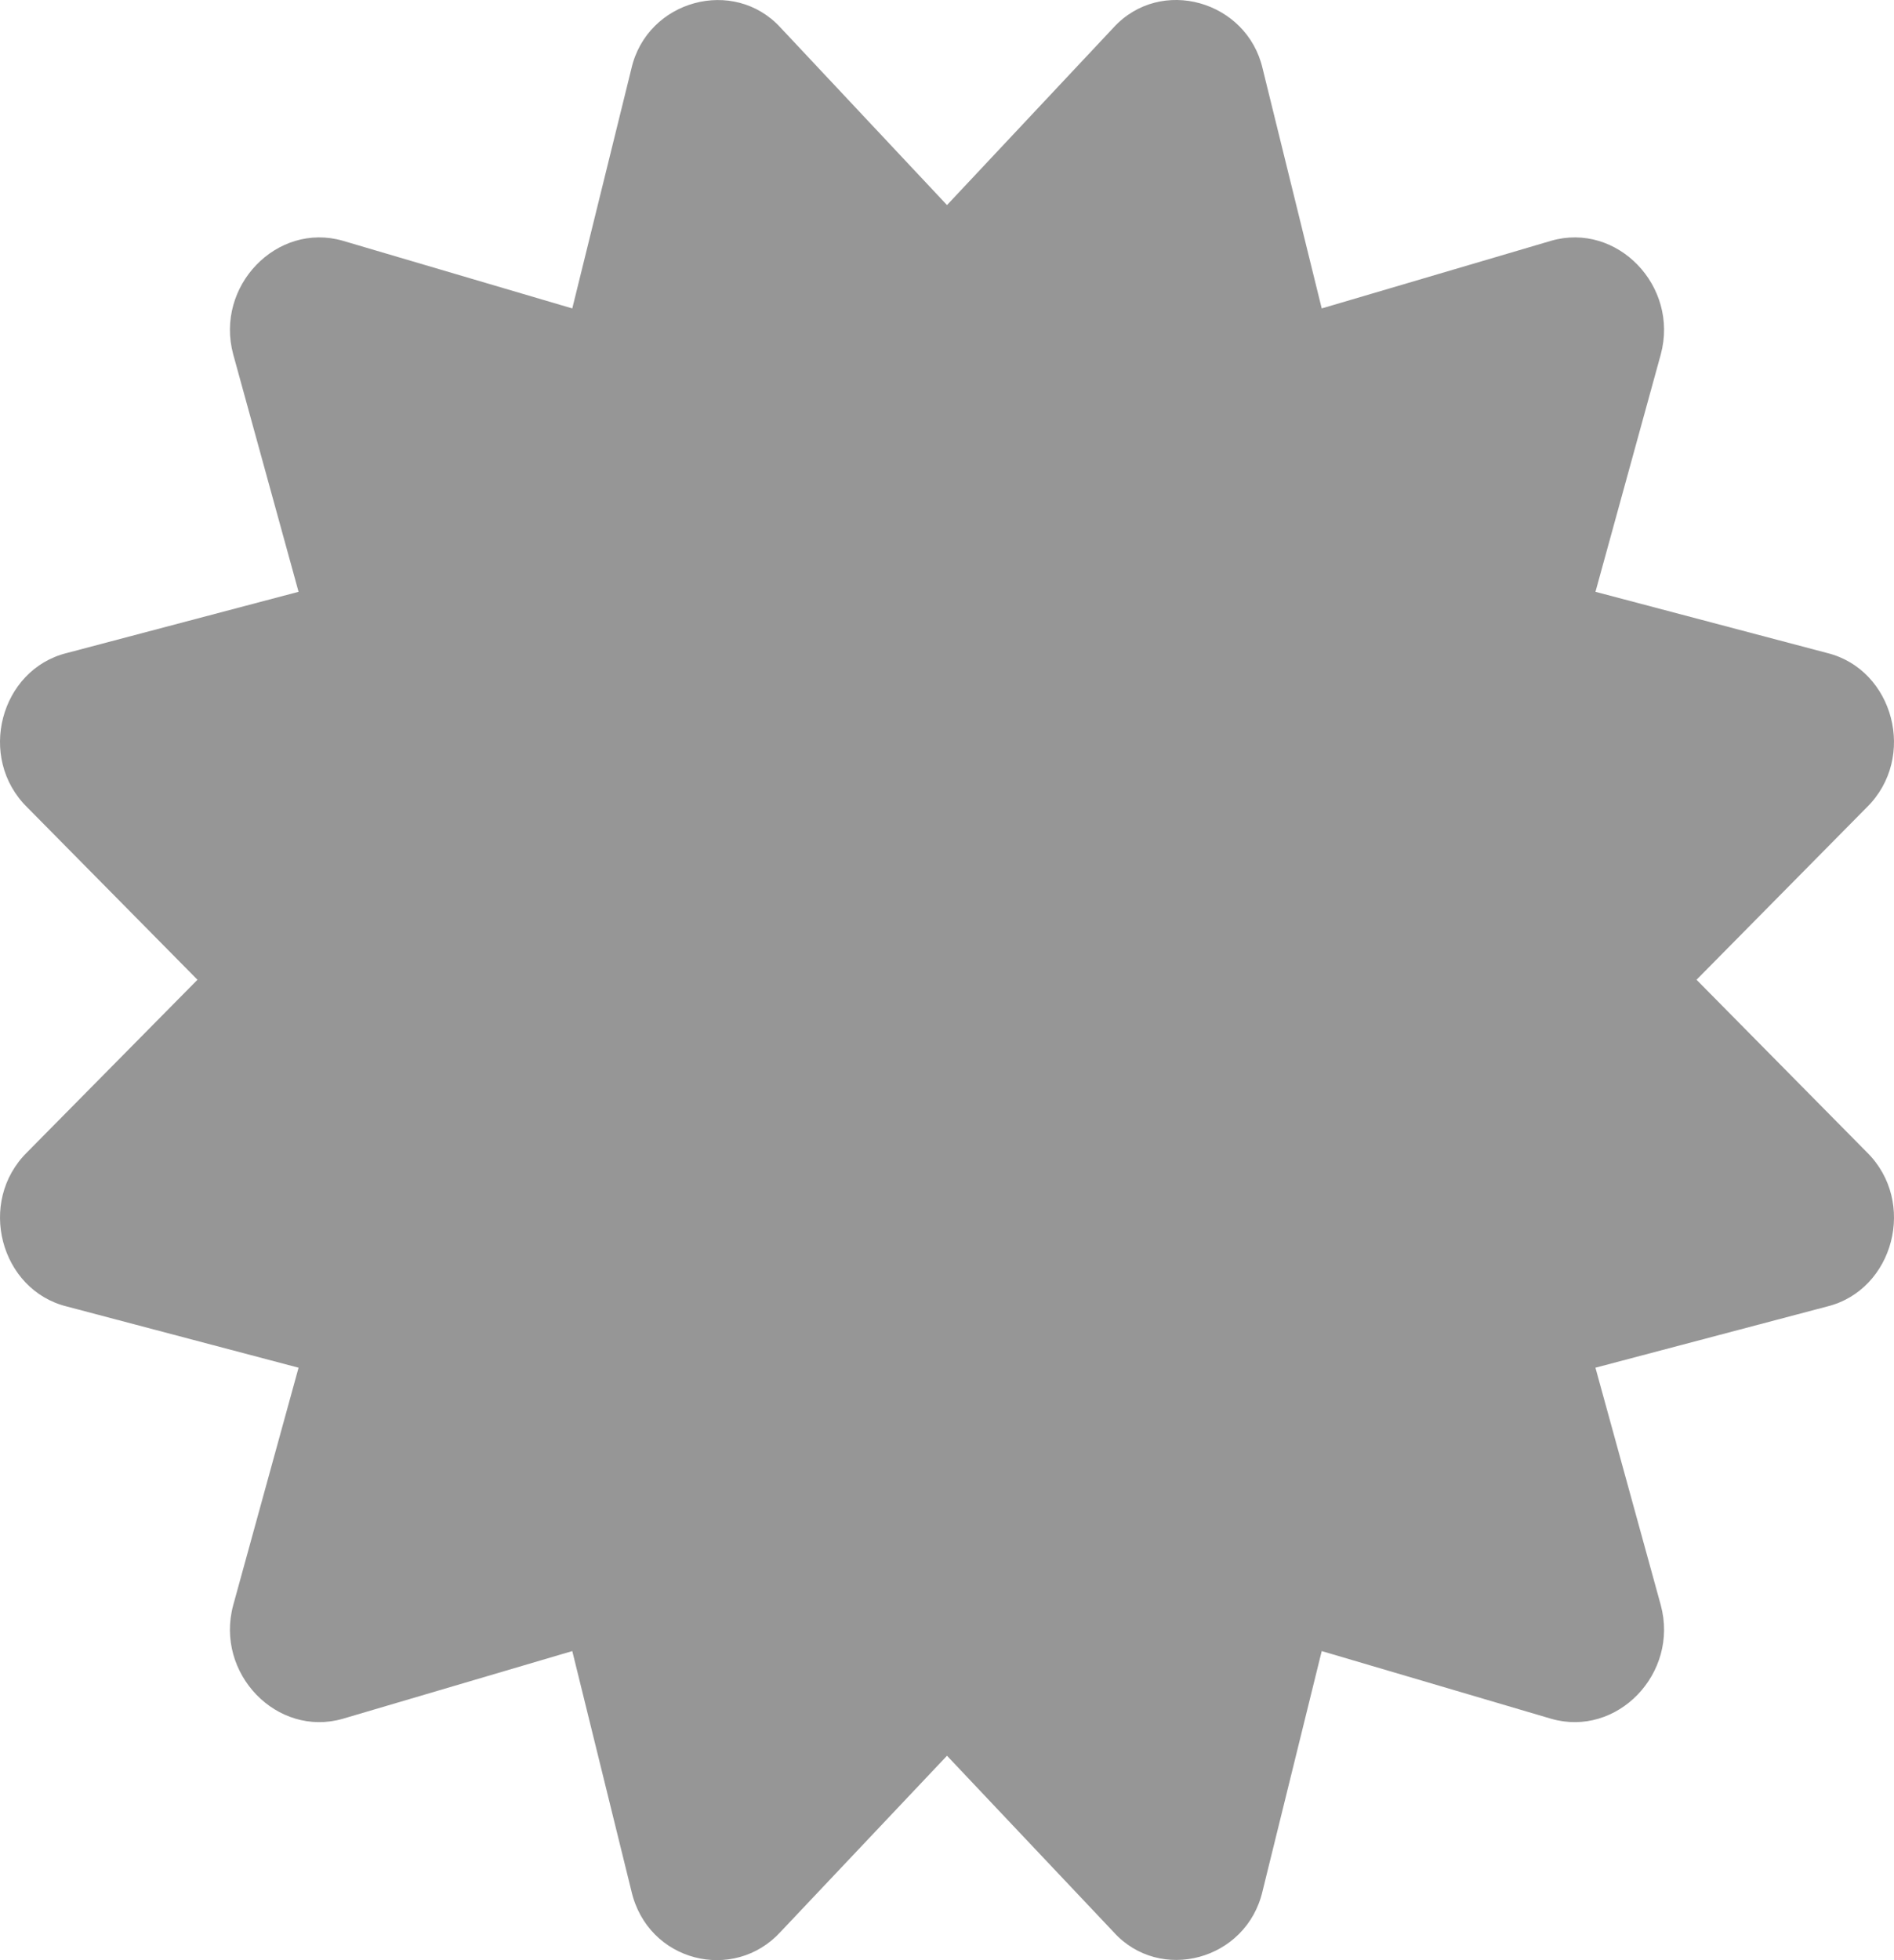 <svg width="58" height="60" viewBox="0 0 58 60" fill="none" xmlns="http://www.w3.org/2000/svg">
<g clip-path="url(#clip0)">
<path d="M51.953 29.99L57.163 24.716C58.715 23.195 57.991 20.493 55.955 19.989L48.858 18.115L50.858 10.848C51.423 8.757 49.518 6.786 47.498 7.371L40.475 9.441L38.665 2.097C38.185 0.023 35.544 -0.736 34.097 0.847L29 6.277L23.904 0.847C22.473 -0.718 19.82 -0.001 19.336 2.097L17.525 9.441L10.502 7.371C8.481 6.786 6.577 8.758 7.142 10.848L9.143 18.115L2.046 19.989C0.008 20.493 -0.715 23.196 0.837 24.716L6.047 29.99L0.837 35.264C-0.715 36.785 0.009 39.487 2.045 39.991L9.143 41.865L7.142 49.133C6.576 51.223 8.482 53.195 10.502 52.61L17.525 50.539L19.335 57.883C19.838 60.06 22.473 60.698 23.903 59.134L29 53.743L34.096 59.134C35.513 60.714 38.173 60.011 38.664 57.883L40.475 50.539L47.498 52.61C49.519 53.195 51.423 51.222 50.858 49.133L48.857 41.865L55.954 39.991C57.992 39.487 58.715 36.784 57.163 35.264L51.953 29.99Z" fill="#969696"/>
</g>
<defs>
<clipPath id="clip0">
<rect width="58" height="60" fill="white"/>
</clipPath>
</defs>
</svg>
